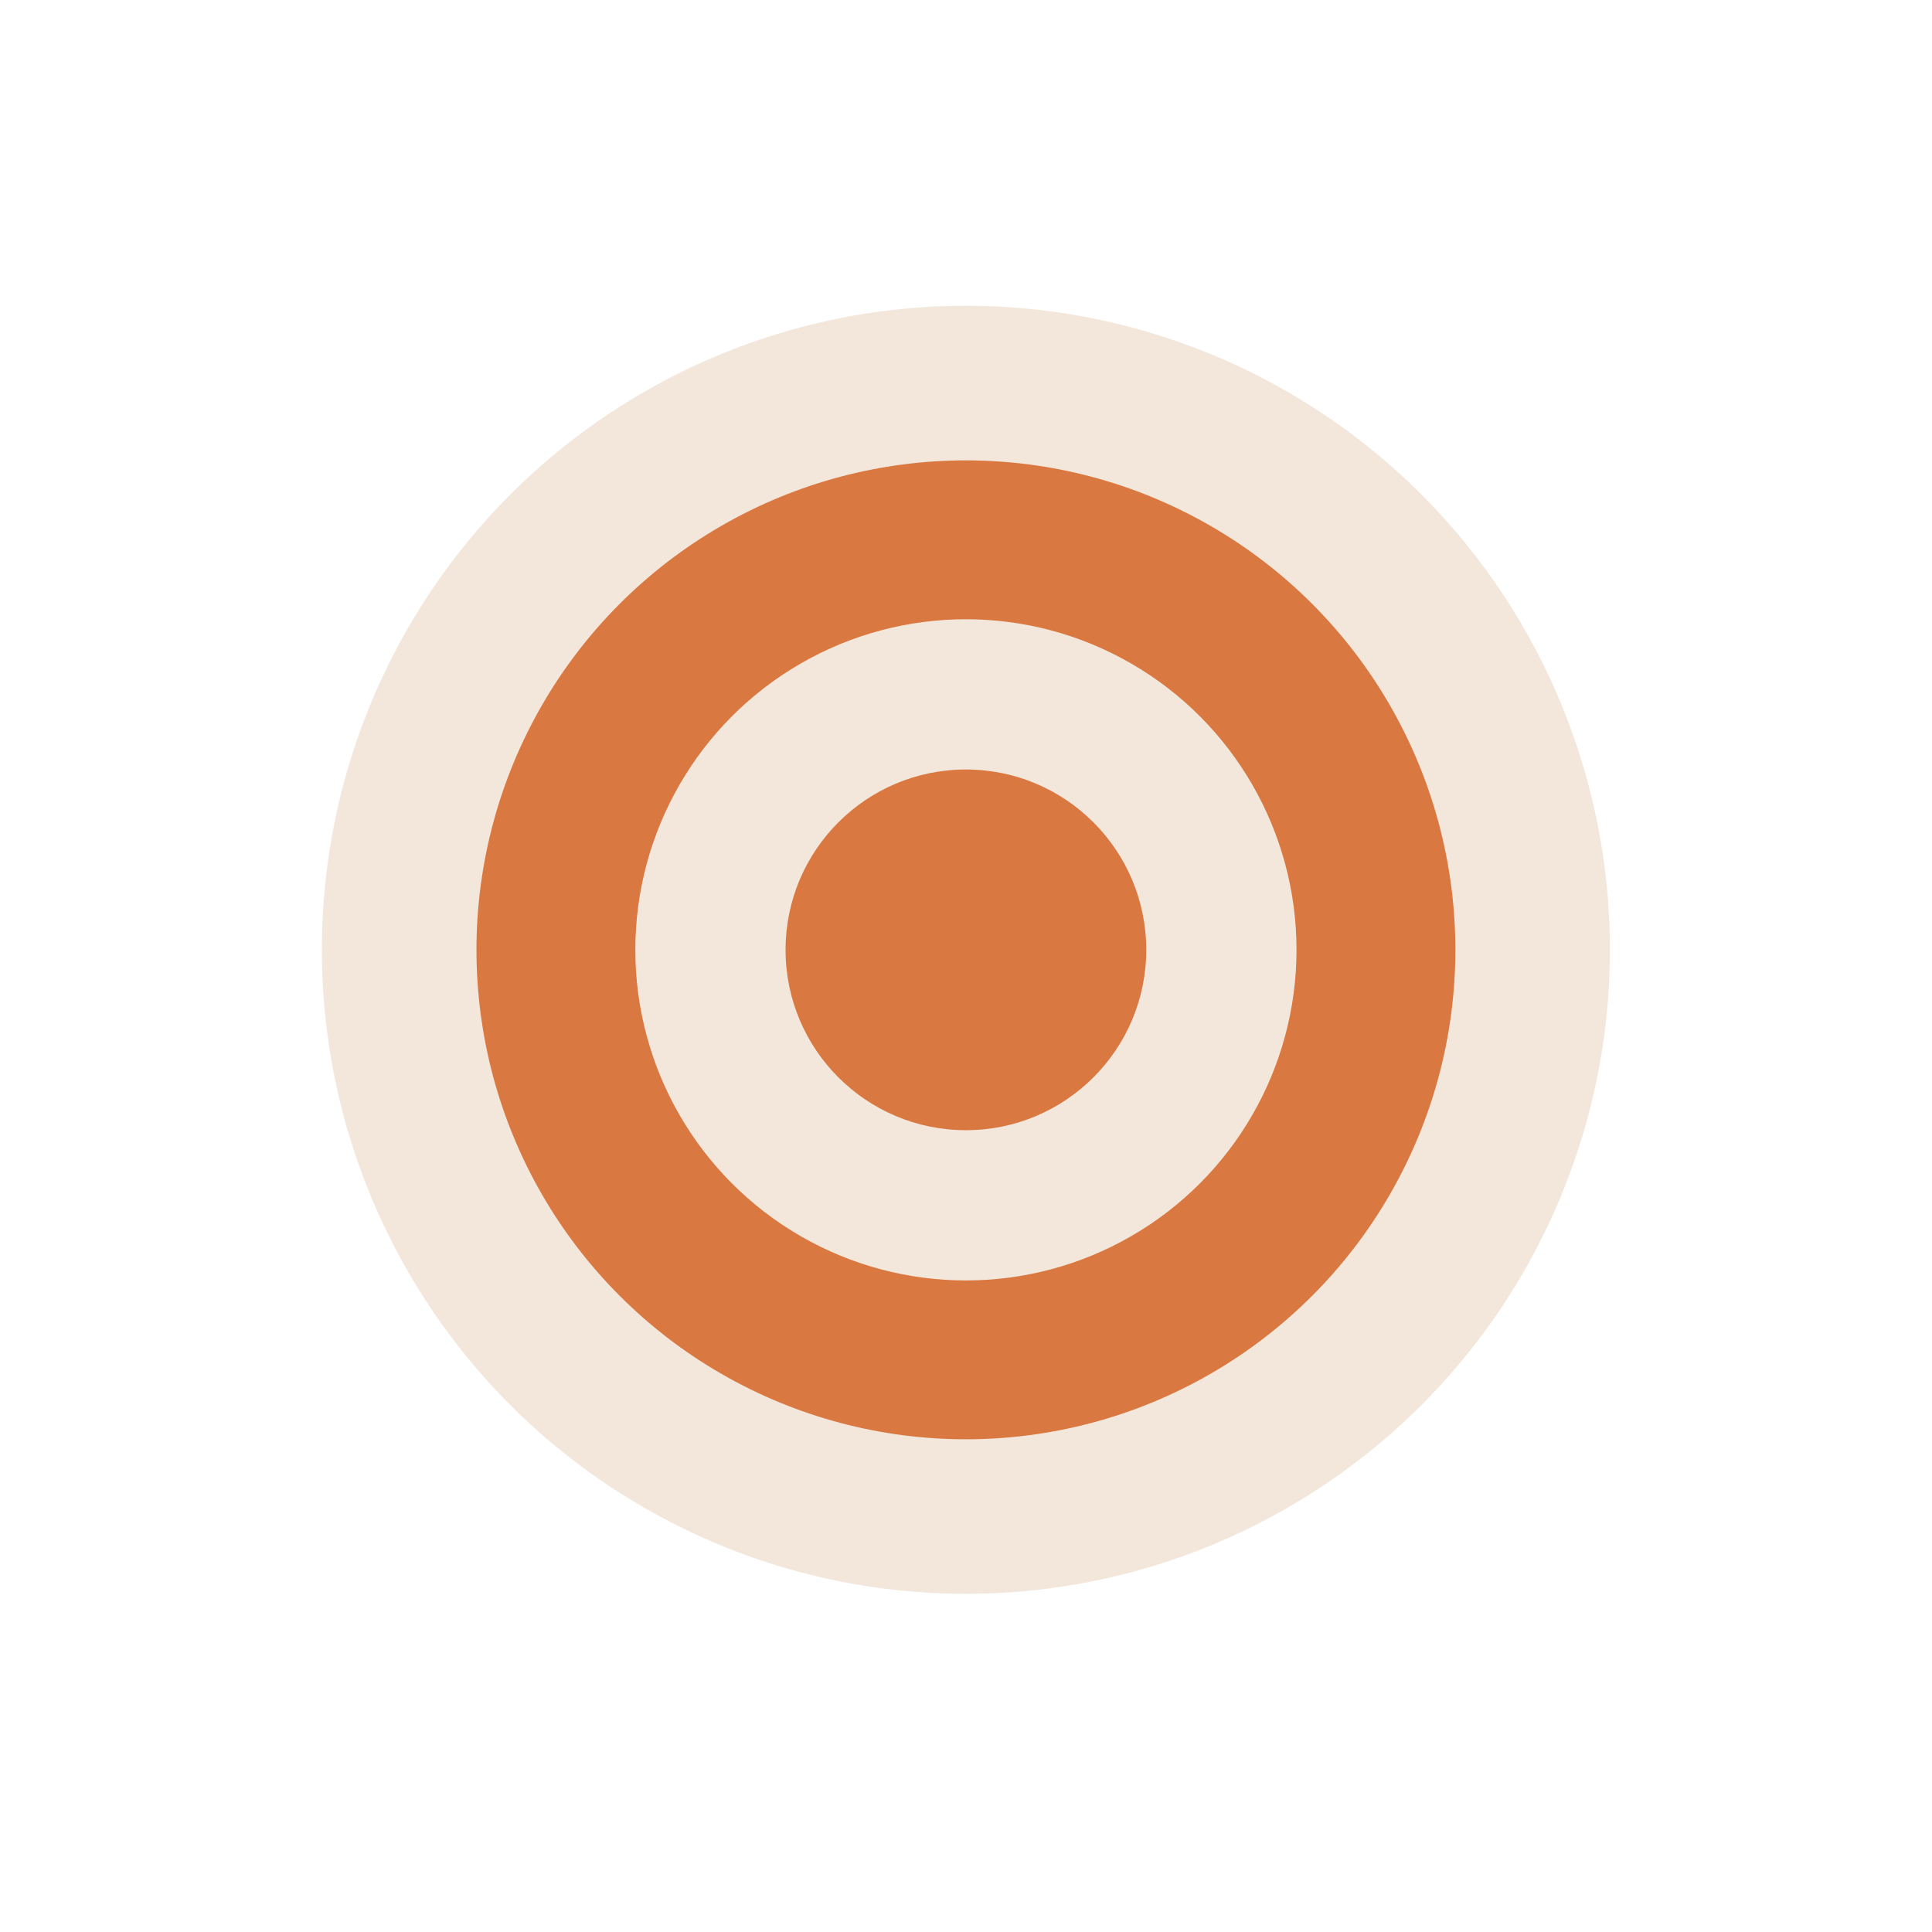 <?xml version="1.0" encoding="iso-8859-1"?>
<!-- Generator: Adobe Illustrator 16.0.0, SVG Export Plug-In . SVG Version: 6.00 Build 0)  -->
<!DOCTYPE svg PUBLIC "-//W3C//DTD SVG 1.1//EN" "http://www.w3.org/Graphics/SVG/1.1/DTD/svg11.dtd">
<svg version="1.1" id="Campaign" xmlns="http://www.w3.org/2000/svg" xmlns:xlink="http://www.w3.org/1999/xlink" x="0px" y="0px"
	 width="120px" height="120px" viewBox="0 0 120 120" style="enable-background:new 0 0 120 120;" xml:space="preserve">
<filter  x="-7" y="8" filterUnits="userSpaceOnUse" id="f1">
	<feOffset  result="offOut" in="SourceGraphic" dx="0" dy="3"></feOffset>
	<feGaussianBlur  stdDeviation="2" result="blurOut" in="offOut"></feGaussianBlur>
	<feBlend  mode="normal" in2="blurOut" in="SourceGraphic"></feBlend>
</filter>
<g>
	<g id="shape_copy_12" style="display:none;">
		<g style="display:inline;">
			<linearGradient id="SVGID_1_" gradientUnits="userSpaceOnUse" x1="60" y1="120" x2="60" y2="0">
				<stop  offset="0" style="stop-color:#E79045"/>
				<stop  offset="1" style="stop-color:#E99B57"/>
			</linearGradient>
			<path style="fill-rule:evenodd;clip-rule:evenodd;fill:url(#SVGID_1_);" d="M108,0H12C5.373,0,0,5.373,0,12v96c0,6.628,5.373,12,12,12h96c6.627,0,12-5.372,12-12V12
				C120,5.373,114.627,0,108,0z"/>
		</g>
	</g>
	<g id="Ellipse_1_copy_4_2_" style="display:none;opacity:0.15;filter:url(#f1);">
		<circle style="display:inline;" cx="59.993" cy="58.993" r="38.5"/>
	</g>
	<g id="Ellipse_1_copy_4">
		<g>
			<circle style="fill-rule:evenodd;clip-rule:evenodd;fill:#F3E6DB;" cx="59.993" cy="58.993" r="40.002"/>
		</g>
	</g>
	<g id="Ellipse_1_copy">
		<g>
			<circle style="fill-rule:evenodd;clip-rule:evenodd;fill:#D97840;" cx="59.995" cy="58.996" r="30.401"/>
		</g>
	</g>
	<g id="Ellipse_1_copy_2">
		<g>
			<circle style="fill-rule:evenodd;clip-rule:evenodd;fill:#F3E6DB;" cx="59.995" cy="58.997" r="20.534"/>
		</g>
	</g>
	<g id="Ellipse_1_copy_3">
		<g>
			<circle style="fill-rule:evenodd;clip-rule:evenodd;fill:#D97840;" cx="59.994" cy="58.997" r="11.201"/>
		</g>
	</g>
</g>
</svg>
